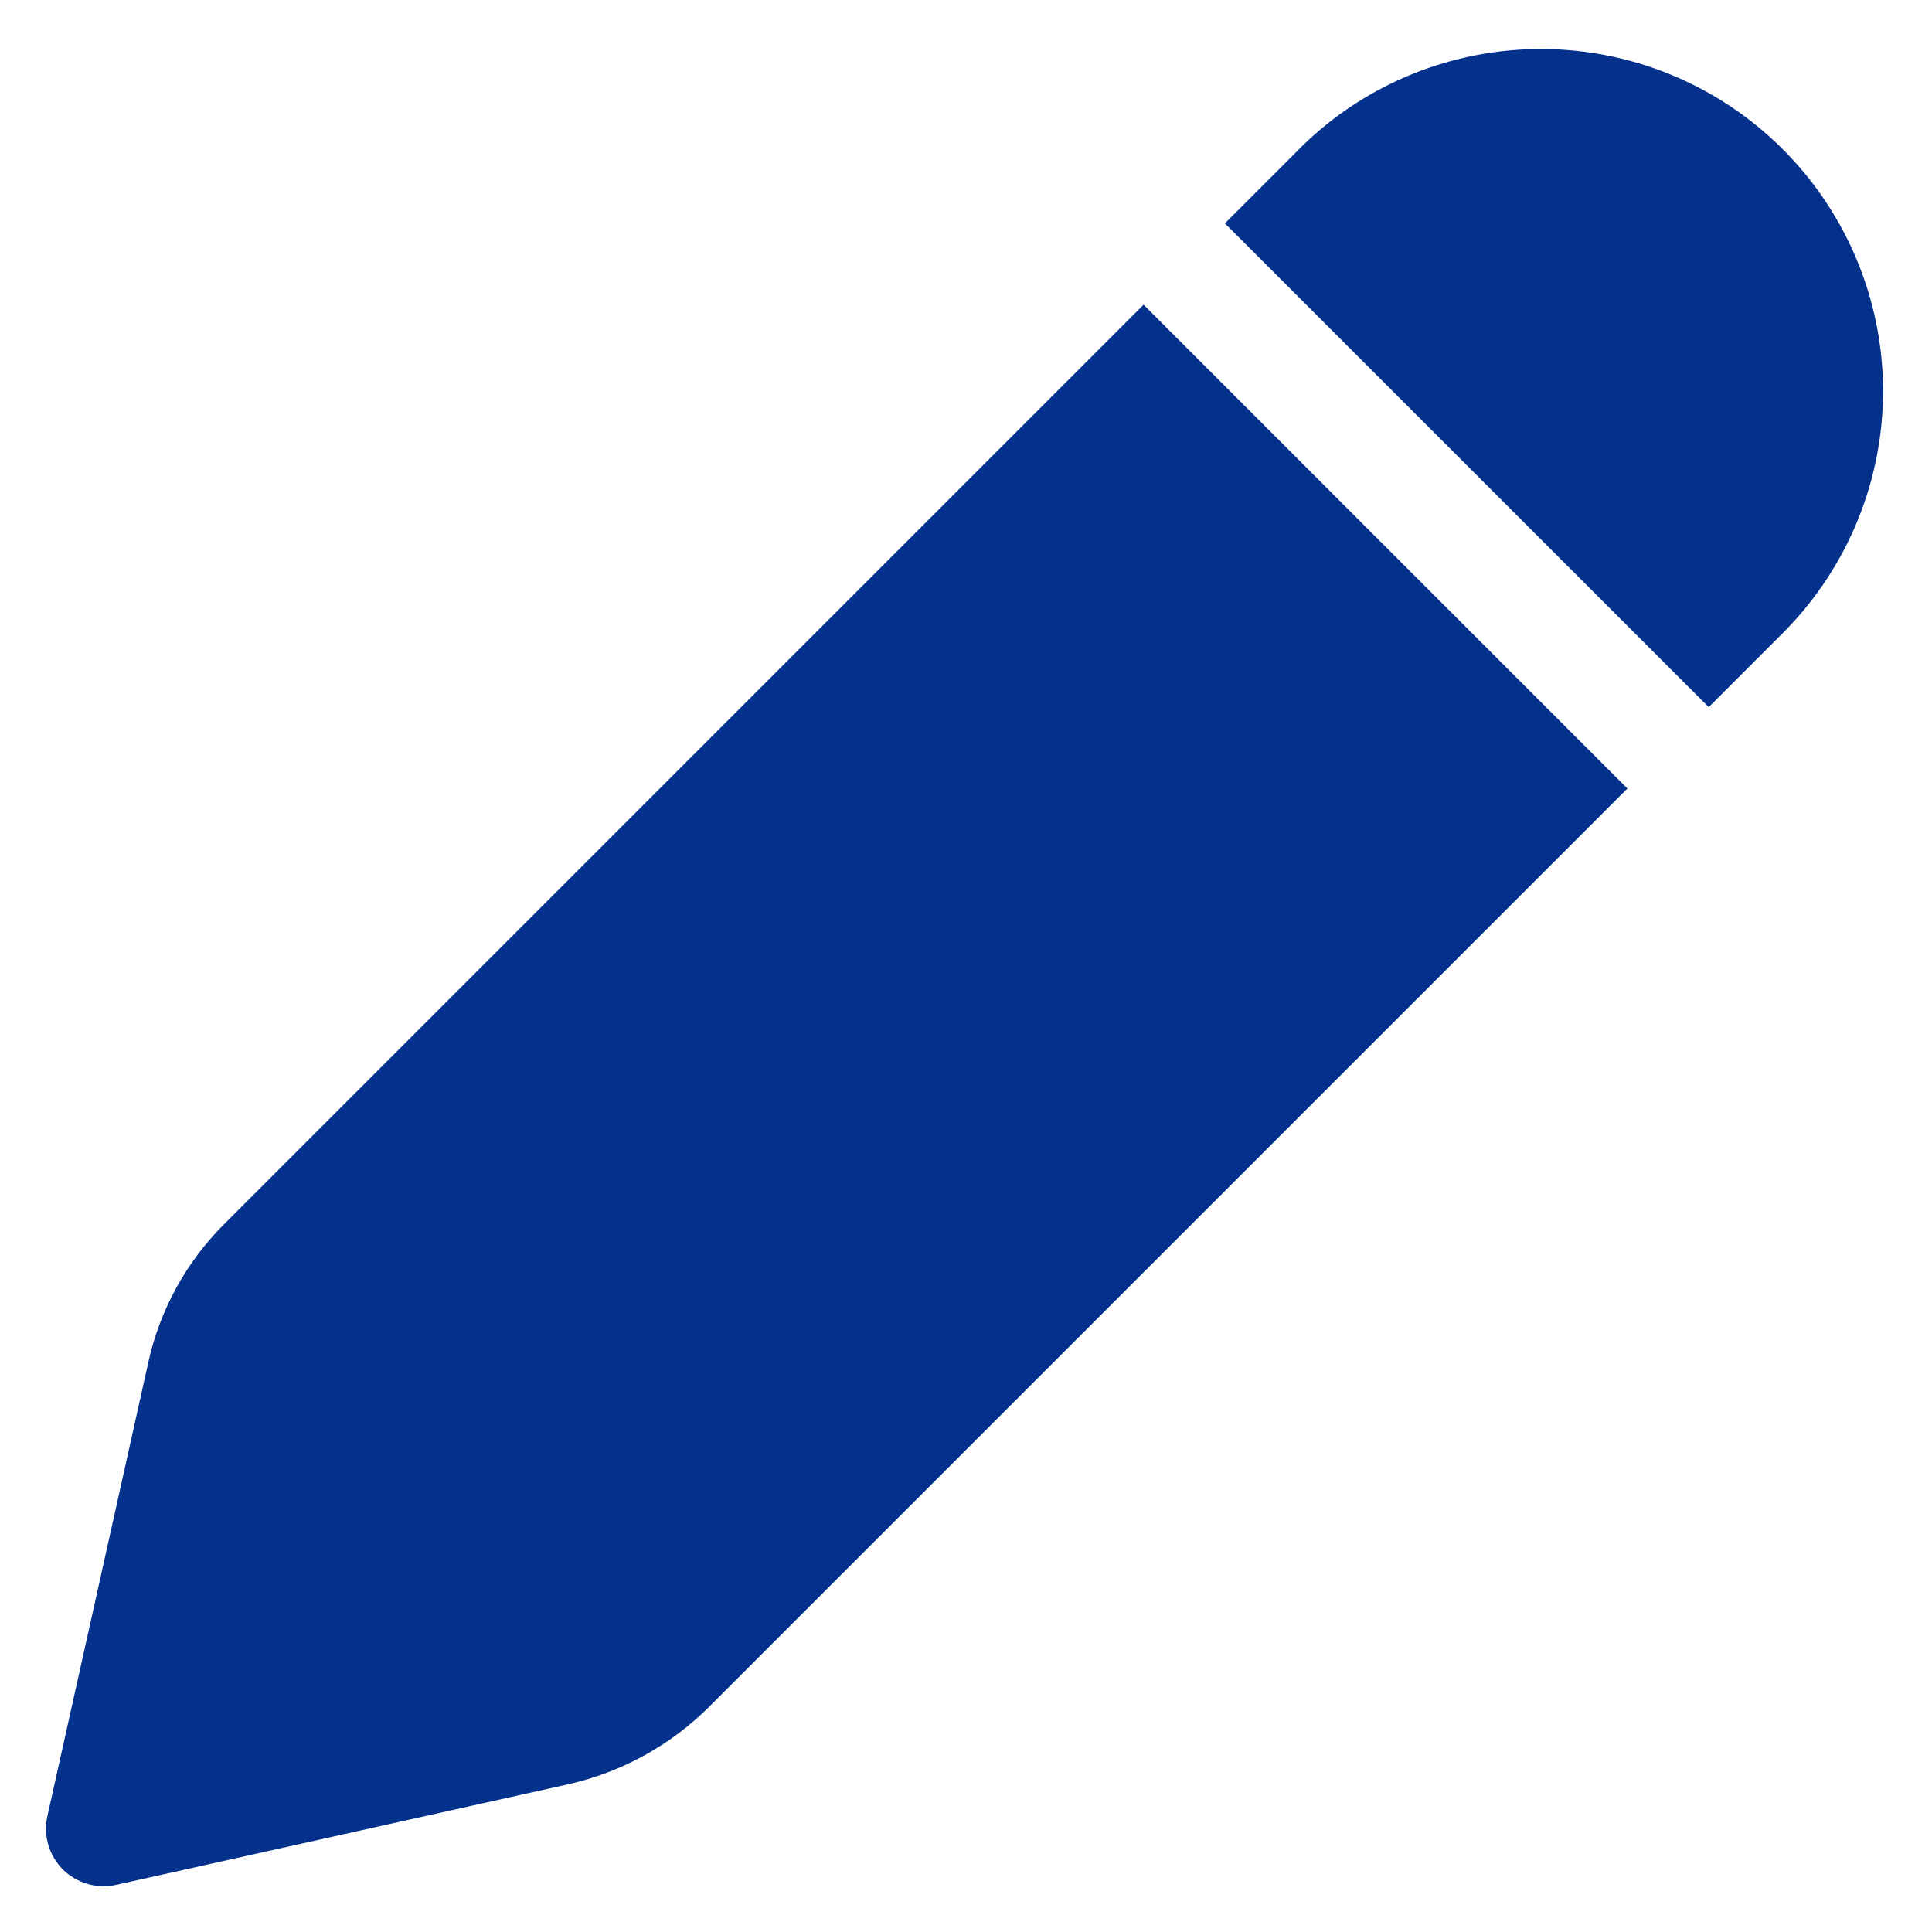 <svg width="21" height="21" viewBox="0 0 21 21" fill="none" xmlns="http://www.w3.org/2000/svg">
<path d="M14.15 1.591C14.85 0.907 15.792 0.527 16.77 0.533C17.749 0.538 18.686 0.93 19.378 1.622C20.07 2.314 20.462 3.251 20.468 4.23C20.473 5.208 20.093 6.15 19.409 6.85L18.573 7.686L13.314 2.428L14.151 1.591H14.15ZM12.43 3.312L2.431 13.311C2.022 13.721 1.738 14.239 1.613 14.804L0.515 19.741C0.492 19.844 0.495 19.951 0.525 20.052C0.554 20.153 0.609 20.245 0.683 20.32C0.757 20.394 0.85 20.448 0.951 20.478C1.052 20.507 1.159 20.511 1.261 20.488L6.169 19.396C6.753 19.266 7.288 18.972 7.711 18.549L17.689 8.571L12.43 3.312Z" fill="#03318C"/>
</svg>
